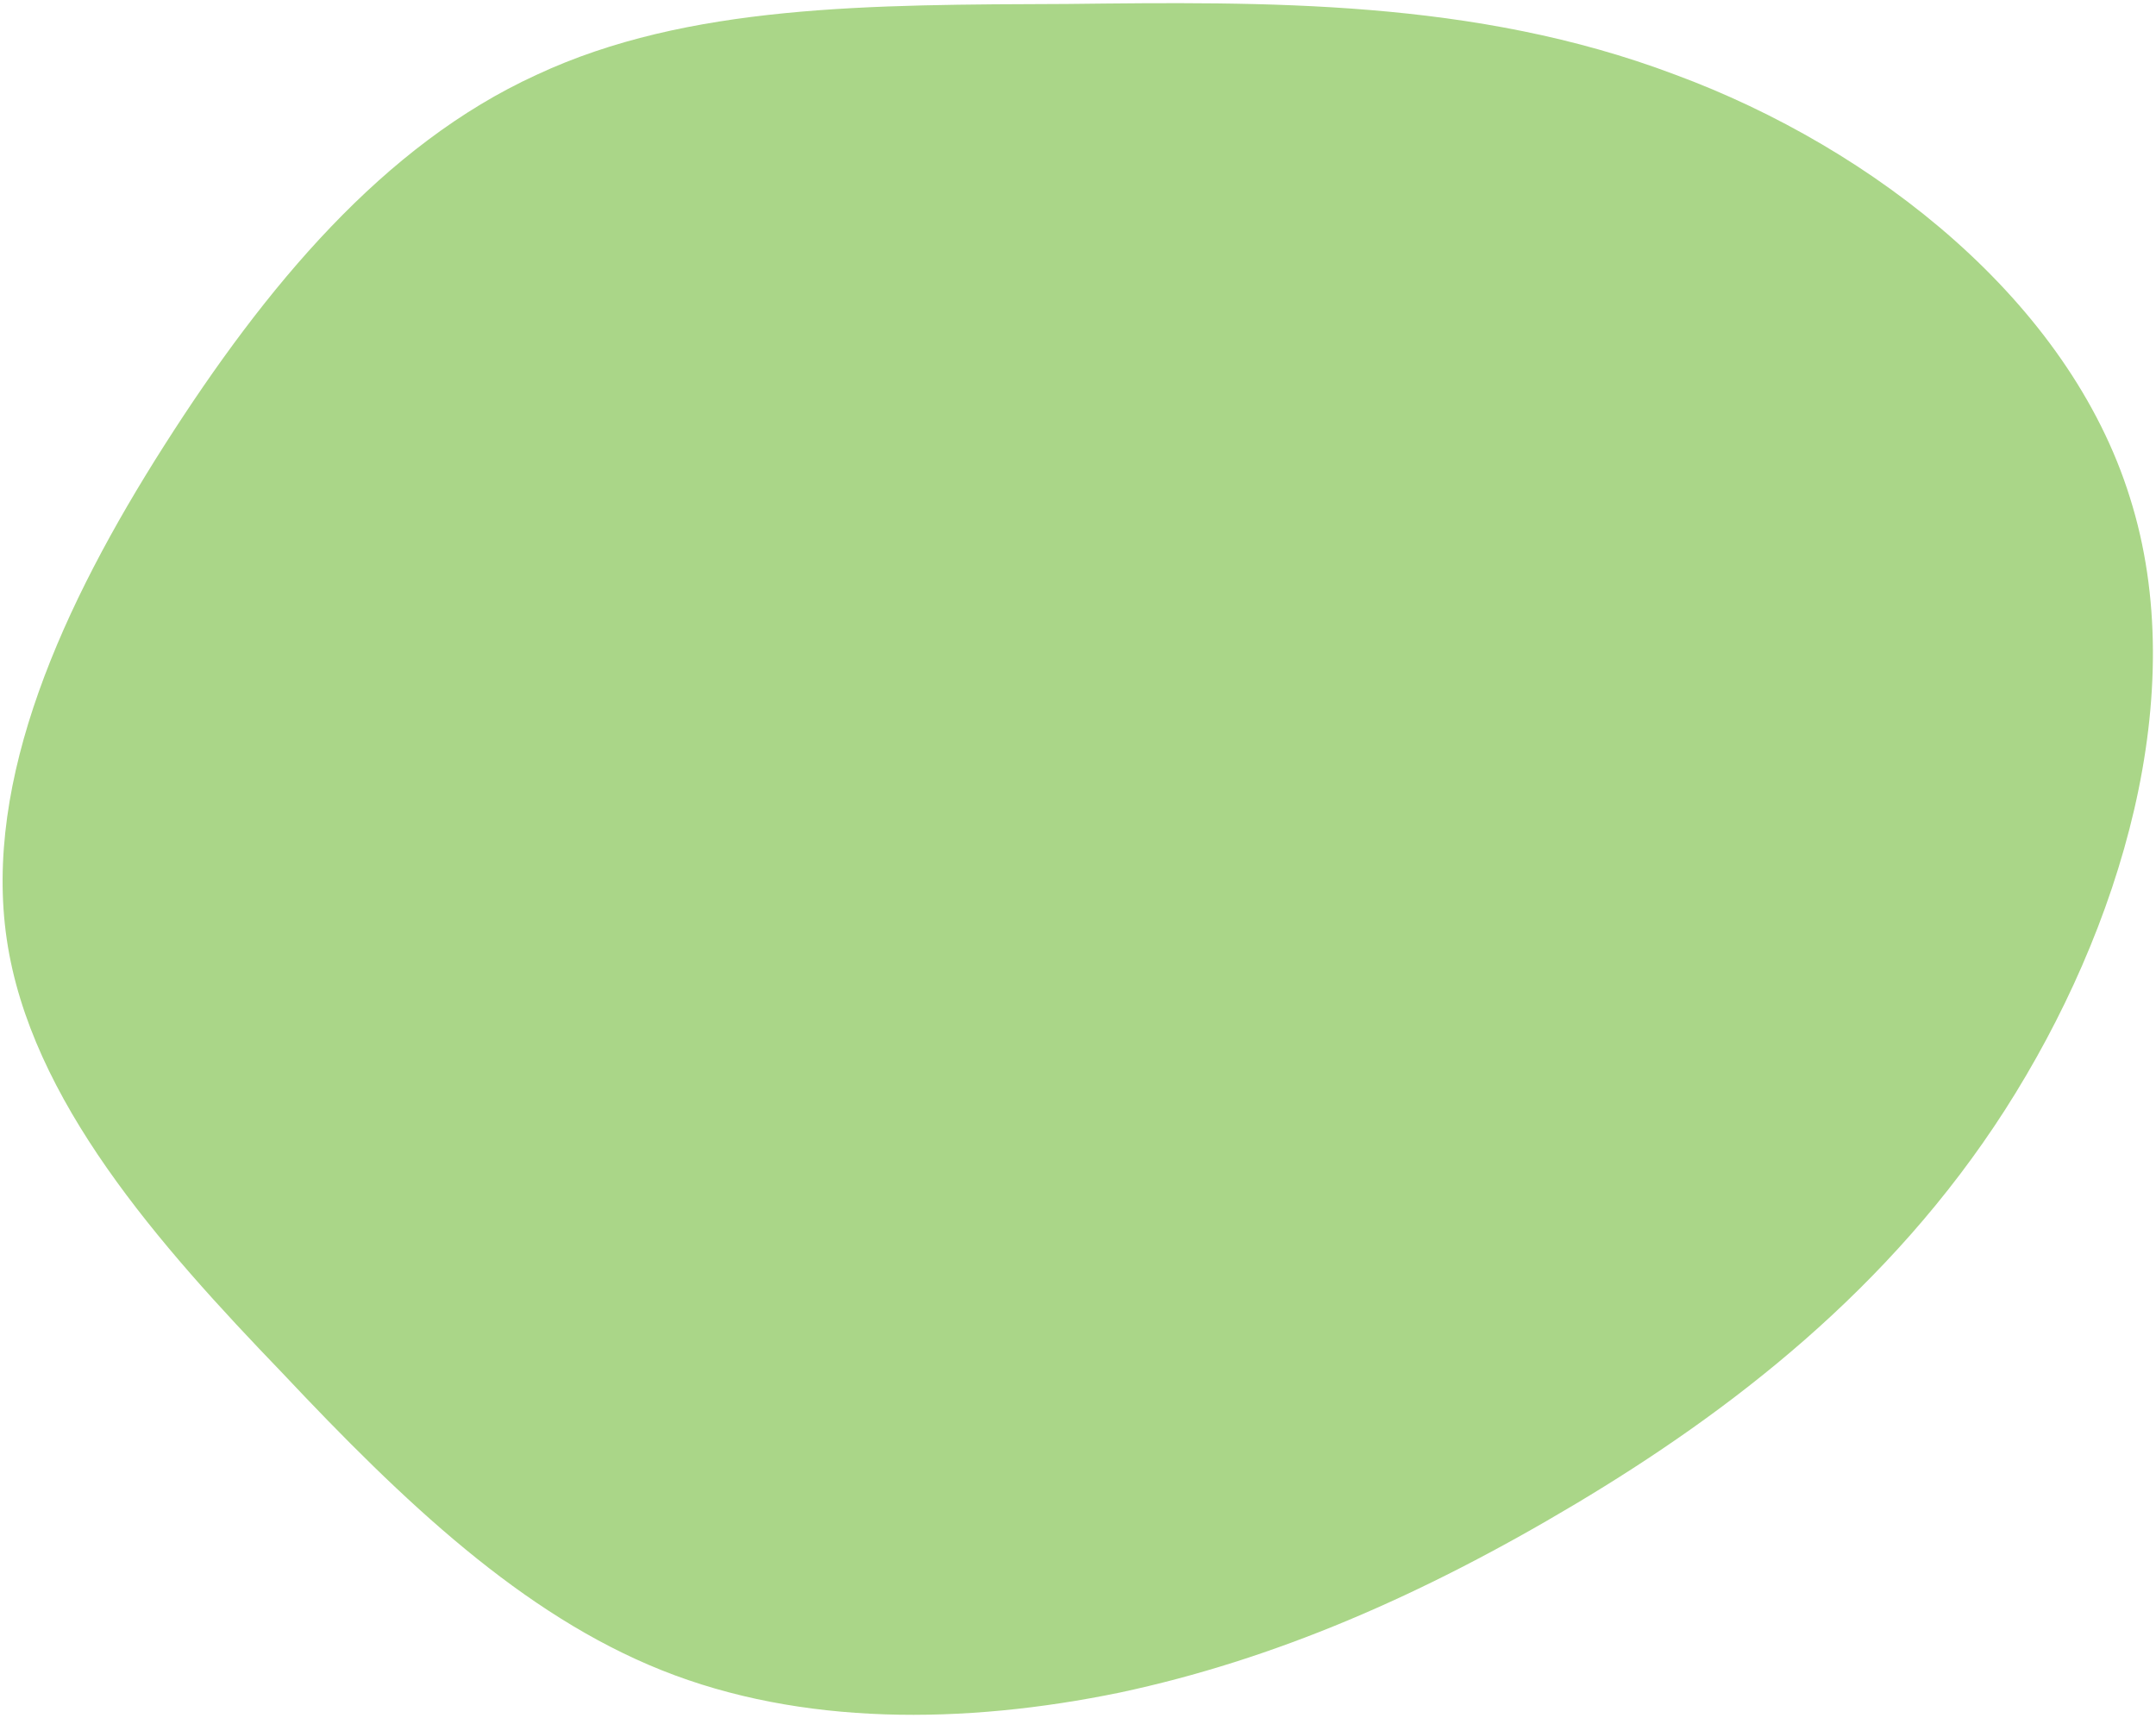 <svg width="399" height="318" viewBox="0 0 399 318" fill="none" xmlns="http://www.w3.org/2000/svg">
<path d="M99.27 13.86C127.292 0.761 161.089 0.873 197.503 0.732C234.069 0.327 272.834 -0.221 309.904 13.775C347.127 27.505 382.921 55.931 394.165 92.053C405.674 128.327 392.521 171.881 371.078 205.356C349.787 238.567 320.093 261.283 291.562 278.32C263.03 295.358 235.772 307.134 207.213 313.221C178.39 319.155 148.266 319.4 122.471 309.092C96.675 298.785 74.791 278.037 52.277 254.104C29.346 230.282 5.632 203.54 1.255 173.852C-3.122 144.164 11.686 111.796 30.421 82.4C49.156 53.005 70.984 26.806 99.27 13.86Z" fill="#AAD688"/>
</svg>
